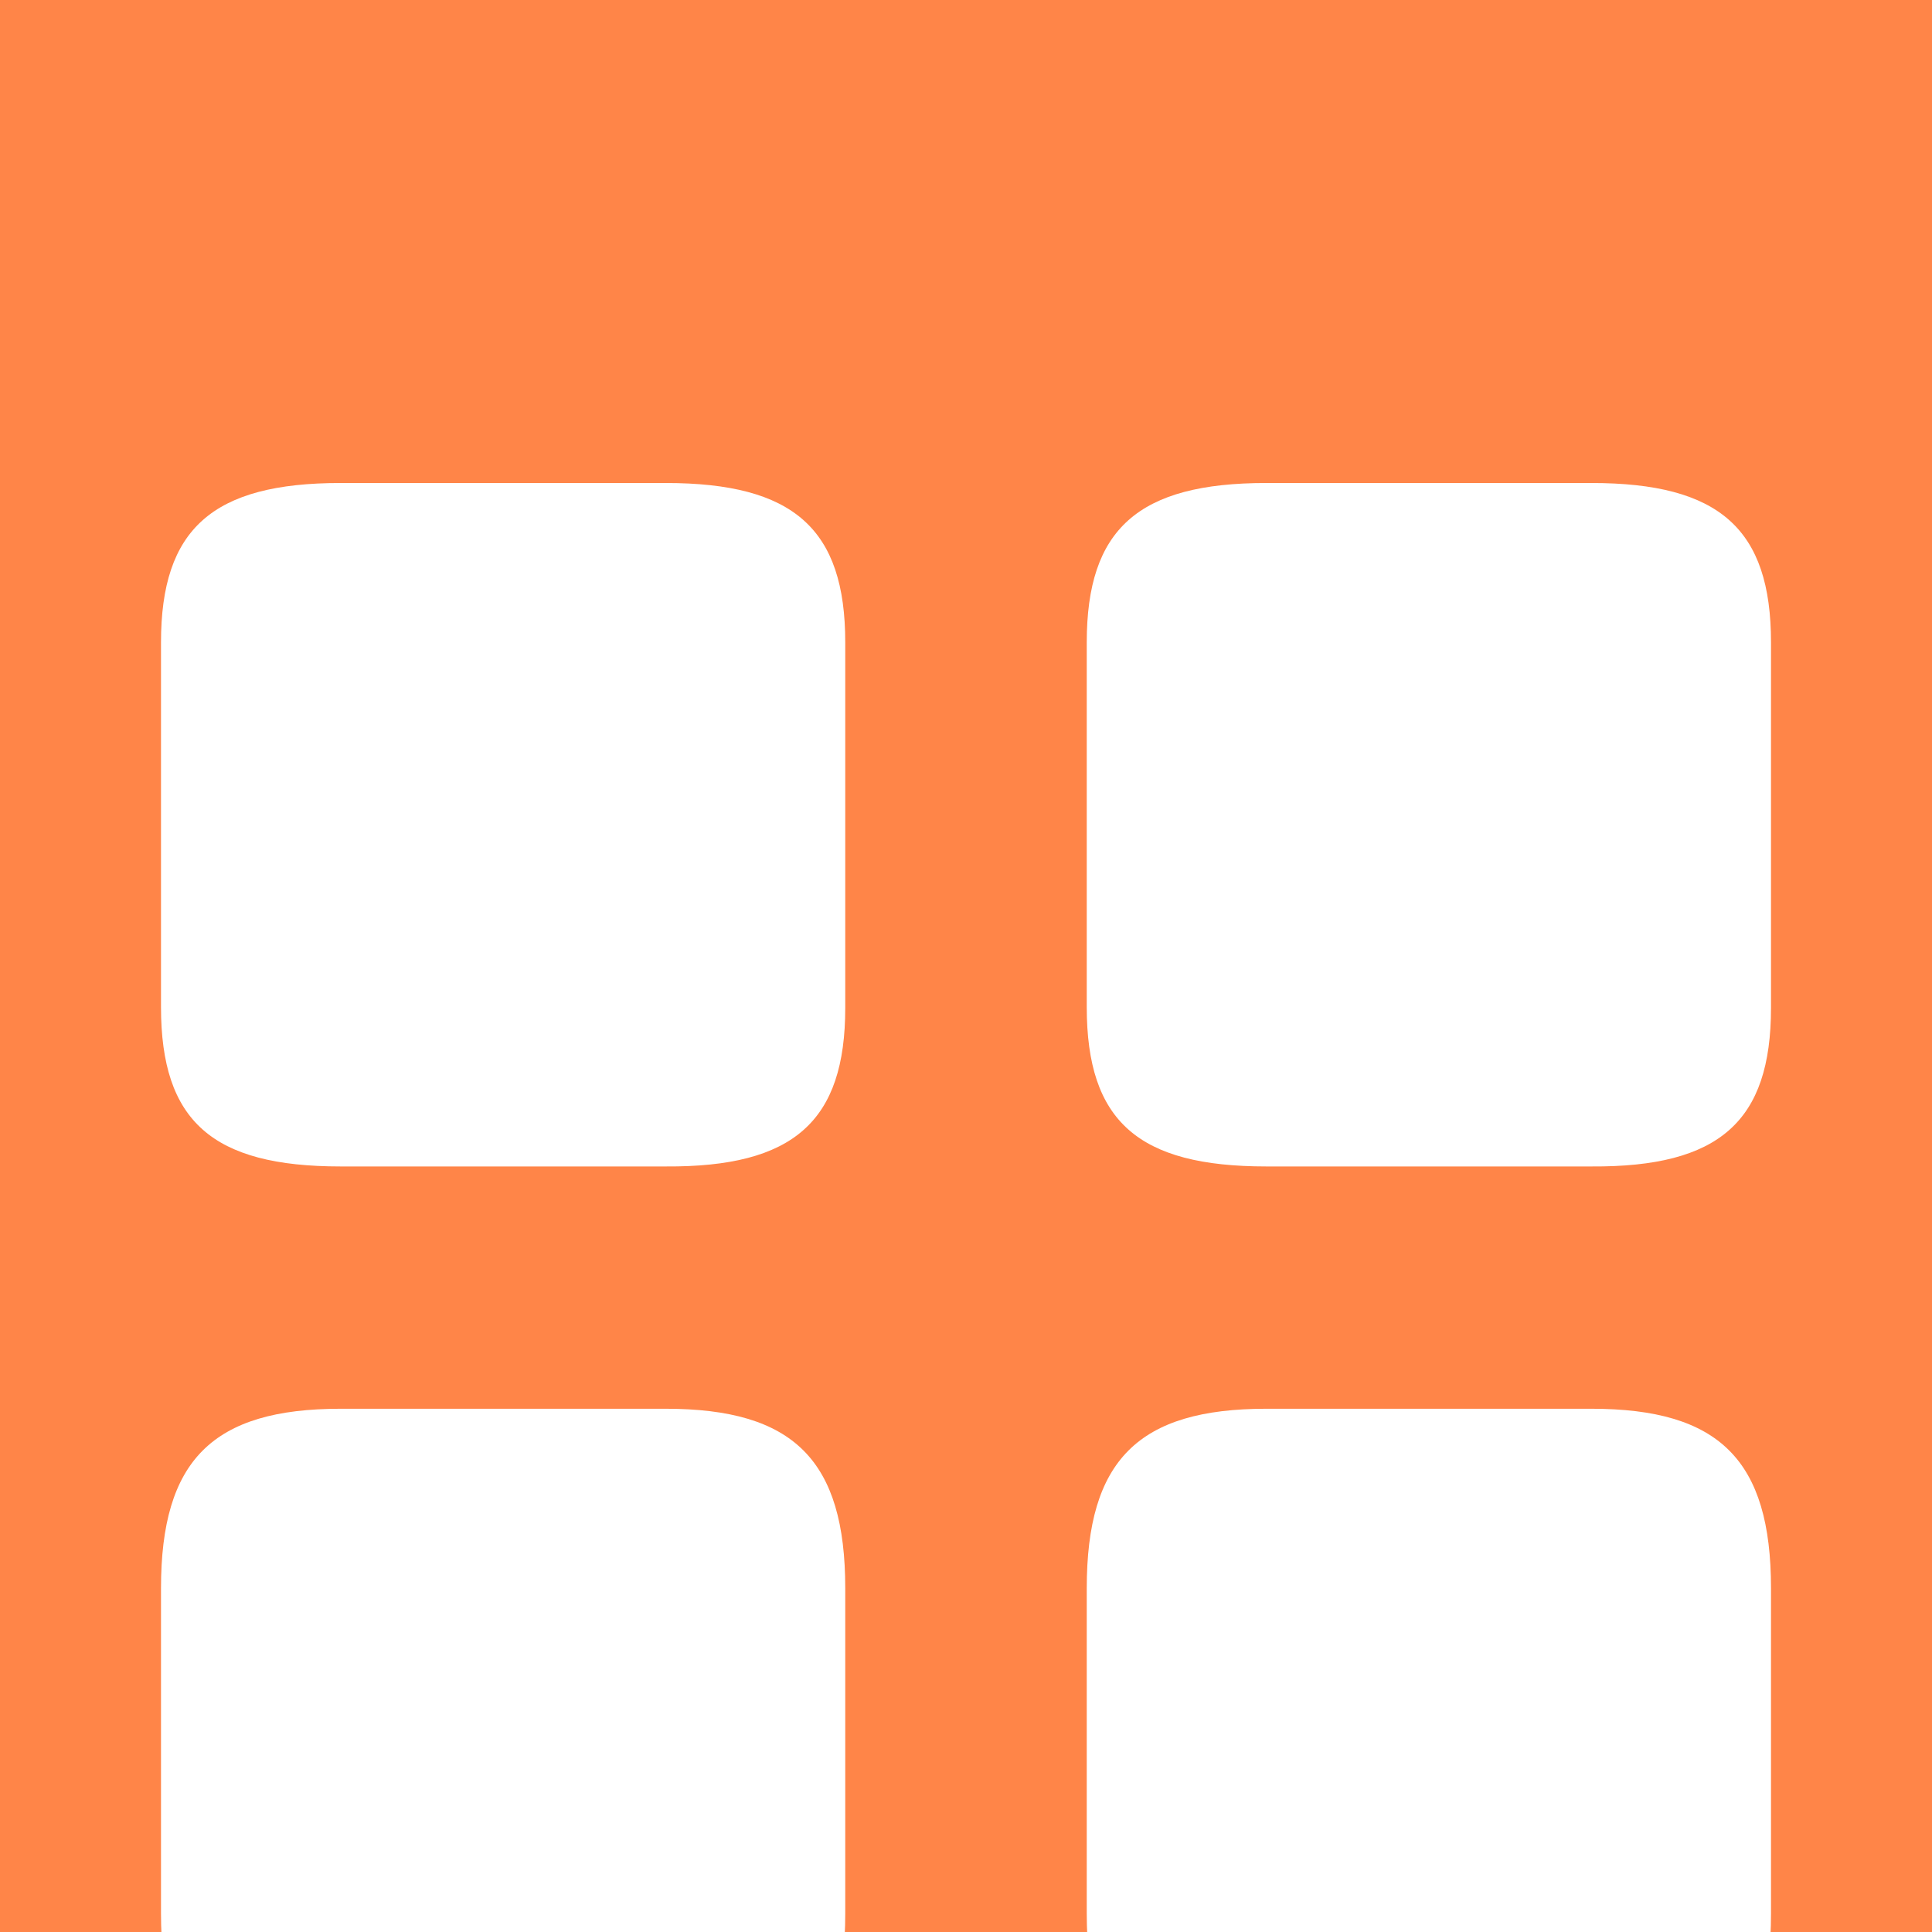 <svg width="24" height="24" viewBox="0 0 24 24" fill="none" xmlns="http://www.w3.org/2000/svg">
    <rect width="24" height="24" fill="#E5E5E5" />
    <g id="Dashboard" clip-path="url(#clip0_0_1)" filter="url(#filter0_d_0_1)">
        <rect width="1440" height="900" transform="translate(-56 -126)" fill="#F5F7FB" />
        <g id="Sidebar">
            <rect width="250" height="900" transform="translate(-56 -126)" fill="white" />
            <g id="Frame 3465796">
                <g id="Menu Sidebar">
                    <g id="Frame 3465760">
                        <g id="Frame 13">
                            <path
                                d="M-16 -4.76837e-07C-16 -4.418 -12.418 -8 -8 -8H166C170.418 -8 174 -4.418 174 0V24C174 28.418 170.418 32 166 32H-8C-12.418 32 -16 28.418 -16 24V-4.76837e-07Z"
                                fill="#FF8548" />
                            <g id="vuesax/bold/element-3">
                                <g id="vuesax/bold/element-3_2">
                                    <g id="element-3">
                                        <path id="Vector"
                                            d="M22 8.52V3.98C22 2.57 21.36 2 19.77 2H15.73C14.14 2 13.5 2.57 13.5 3.98V8.51C13.5 9.93 14.14 10.49 15.73 10.49H19.77C21.36 10.5 22 9.93 22 8.52Z"
                                            fill="white" />
                                        <path id="Vector_2"
                                            d="M22 19.77V15.73C22 14.14 21.36 13.5 19.77 13.5H15.73C14.14 13.5 13.5 14.14 13.5 15.73V19.77C13.5 21.36 14.14 22 15.73 22H19.77C21.36 22 22 21.36 22 19.77Z"
                                            fill="white" />
                                        <path id="Vector_3"
                                            d="M10.5 8.52V3.98C10.5 2.57 9.86 2 8.27 2H4.23C2.64 2 2 2.57 2 3.98V8.51C2 9.93 2.64 10.49 4.23 10.49H8.27C9.86 10.5 10.5 9.93 10.5 8.52Z"
                                            fill="white" />
                                        <path id="Vector_4"
                                            d="M10.5 19.77V15.73C10.5 14.14 9.86 13.5 8.27 13.5H4.23C2.64 13.5 2 14.14 2 15.73V19.77C2 21.36 2.64 22 4.23 22H8.27C9.86 22 10.5 21.36 10.5 19.77Z"
                                            fill="white" />
                                    </g>
                                </g>
                            </g>
                        </g>
                    </g>
                </g>
            </g>
        </g>
    </g>
    <defs>
        <filter id="filter0_d_0_1" x="-130" y="-196" width="1588" height="1048"
            filterUnits="userSpaceOnUse" color-interpolation-filters="sRGB">
            <feFlood flood-opacity="0" result="BackgroundImageFix" />
            <feColorMatrix in="SourceAlpha" type="matrix"
                values="0 0 0 0 0 0 0 0 0 0 0 0 0 0 0 0 0 0 127 0" result="hardAlpha" />
            <feOffset dy="4" />
            <feGaussianBlur stdDeviation="37" />
            <feComposite in2="hardAlpha" operator="out" />
            <feColorMatrix type="matrix" values="0 0 0 0 0 0 0 0 0 0 0 0 0 0 0 0 0 0 0.25 0" />
            <feBlend mode="normal" in2="BackgroundImageFix" result="effect1_dropShadow_0_1" />
            <feBlend mode="normal" in="SourceGraphic" in2="effect1_dropShadow_0_1" result="shape" />
        </filter>
        <clipPath id="clip0_0_1">
            <rect width="1440" height="900" fill="white" transform="translate(-56 -126)" />
        </clipPath>
    </defs>
</svg>